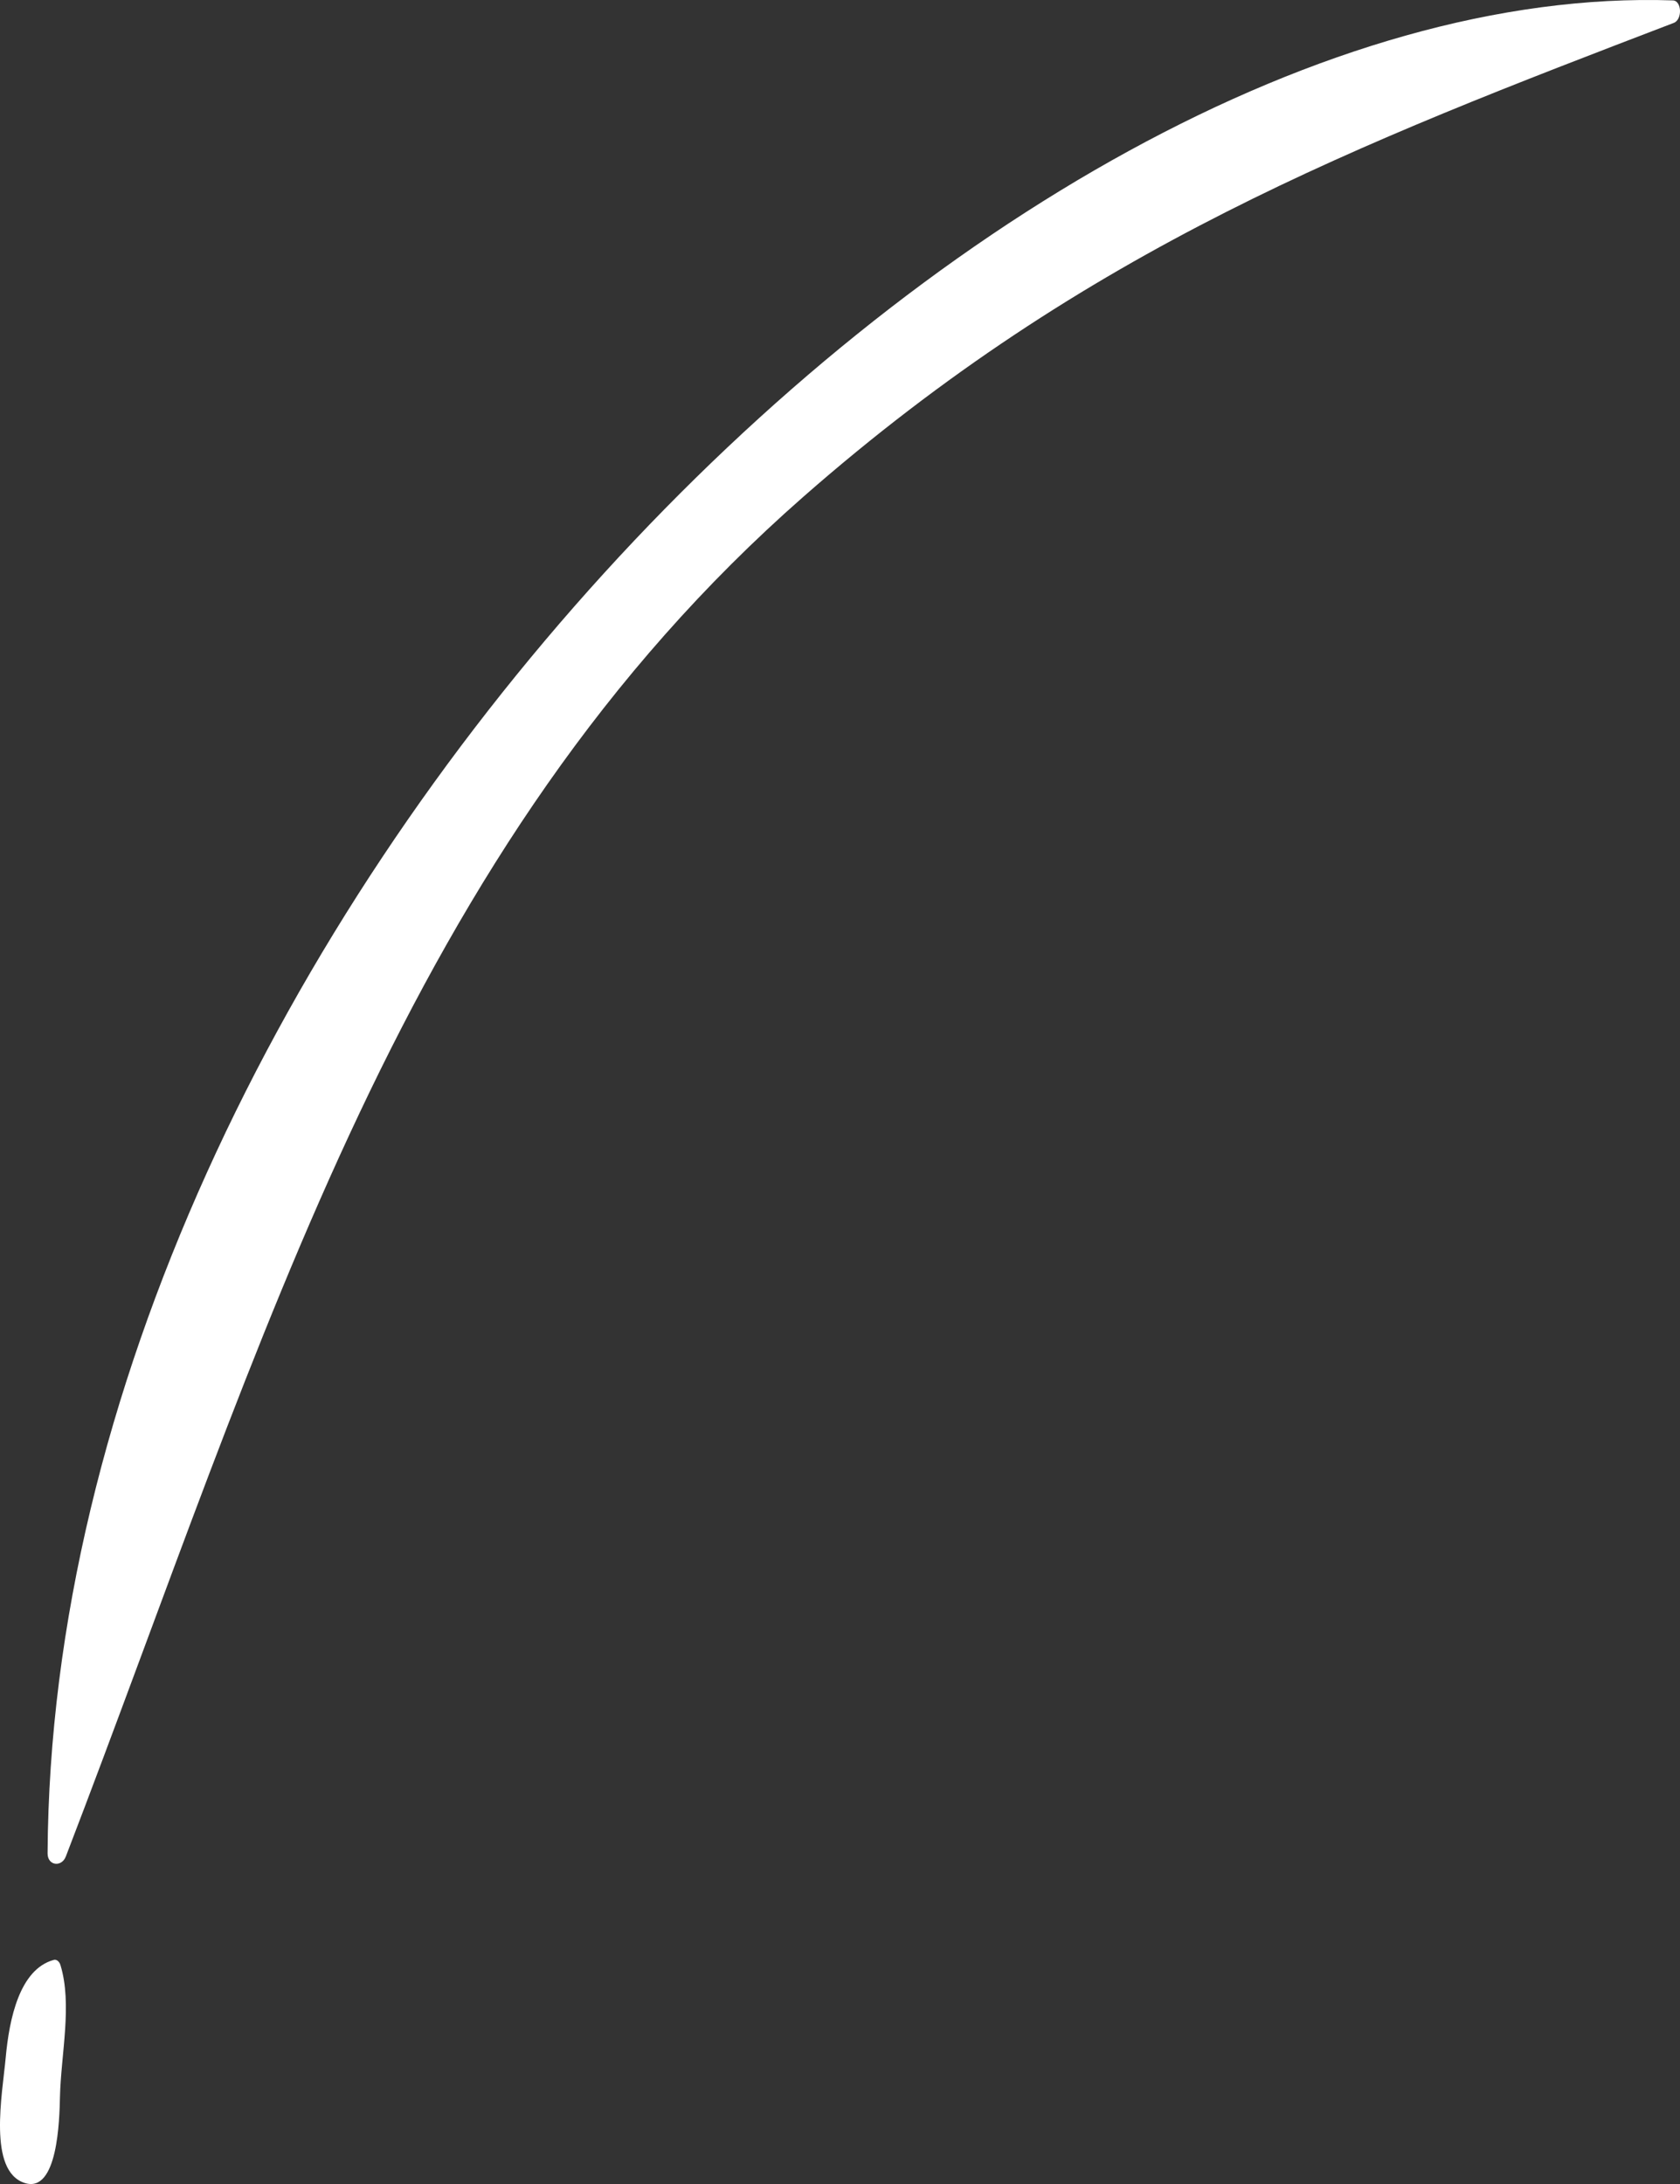 <svg xmlns="http://www.w3.org/2000/svg" width="87.313" height="113.474" viewBox="0 0 87.313 113.474">
  <rect x="0" y="0" width="87.313" height="113.474" fill="#333333" stroke="none"/>
  <g id="Group_3387" data-name="Group 3387" transform="translate(0 0)">
    <path id="Path_3372" data-name="Path 3372" d="M1495.907,815.784c.458-.174.419-1.154-.045-1.169-35.813-1.207-84.2,48.511-84.471,96.273,0,.649.731.731.95.159,10.412-27.081,17.52-52.389,38.326-70.64C1465.4,827.482,1479.43,822.088,1495.907,815.784Z" transform="translate(-1408.918 -814.594)" fill="#fff"/>
    <path id="Path_3373" data-name="Path 3373" d="M1408.3,959.167c-.174,1.907-.941,5.9.986,6.52,1.723.558,1.807-3.311,1.833-4.458.05-2.215.653-4.825.025-6.866-.053-.169-.19-.309-.347-.266C1409.014,954.584,1408.483,957.175,1408.3,959.167Z" transform="translate(-1408.003 -852.268)" fill="#fff"/>
  </g>
</svg>
